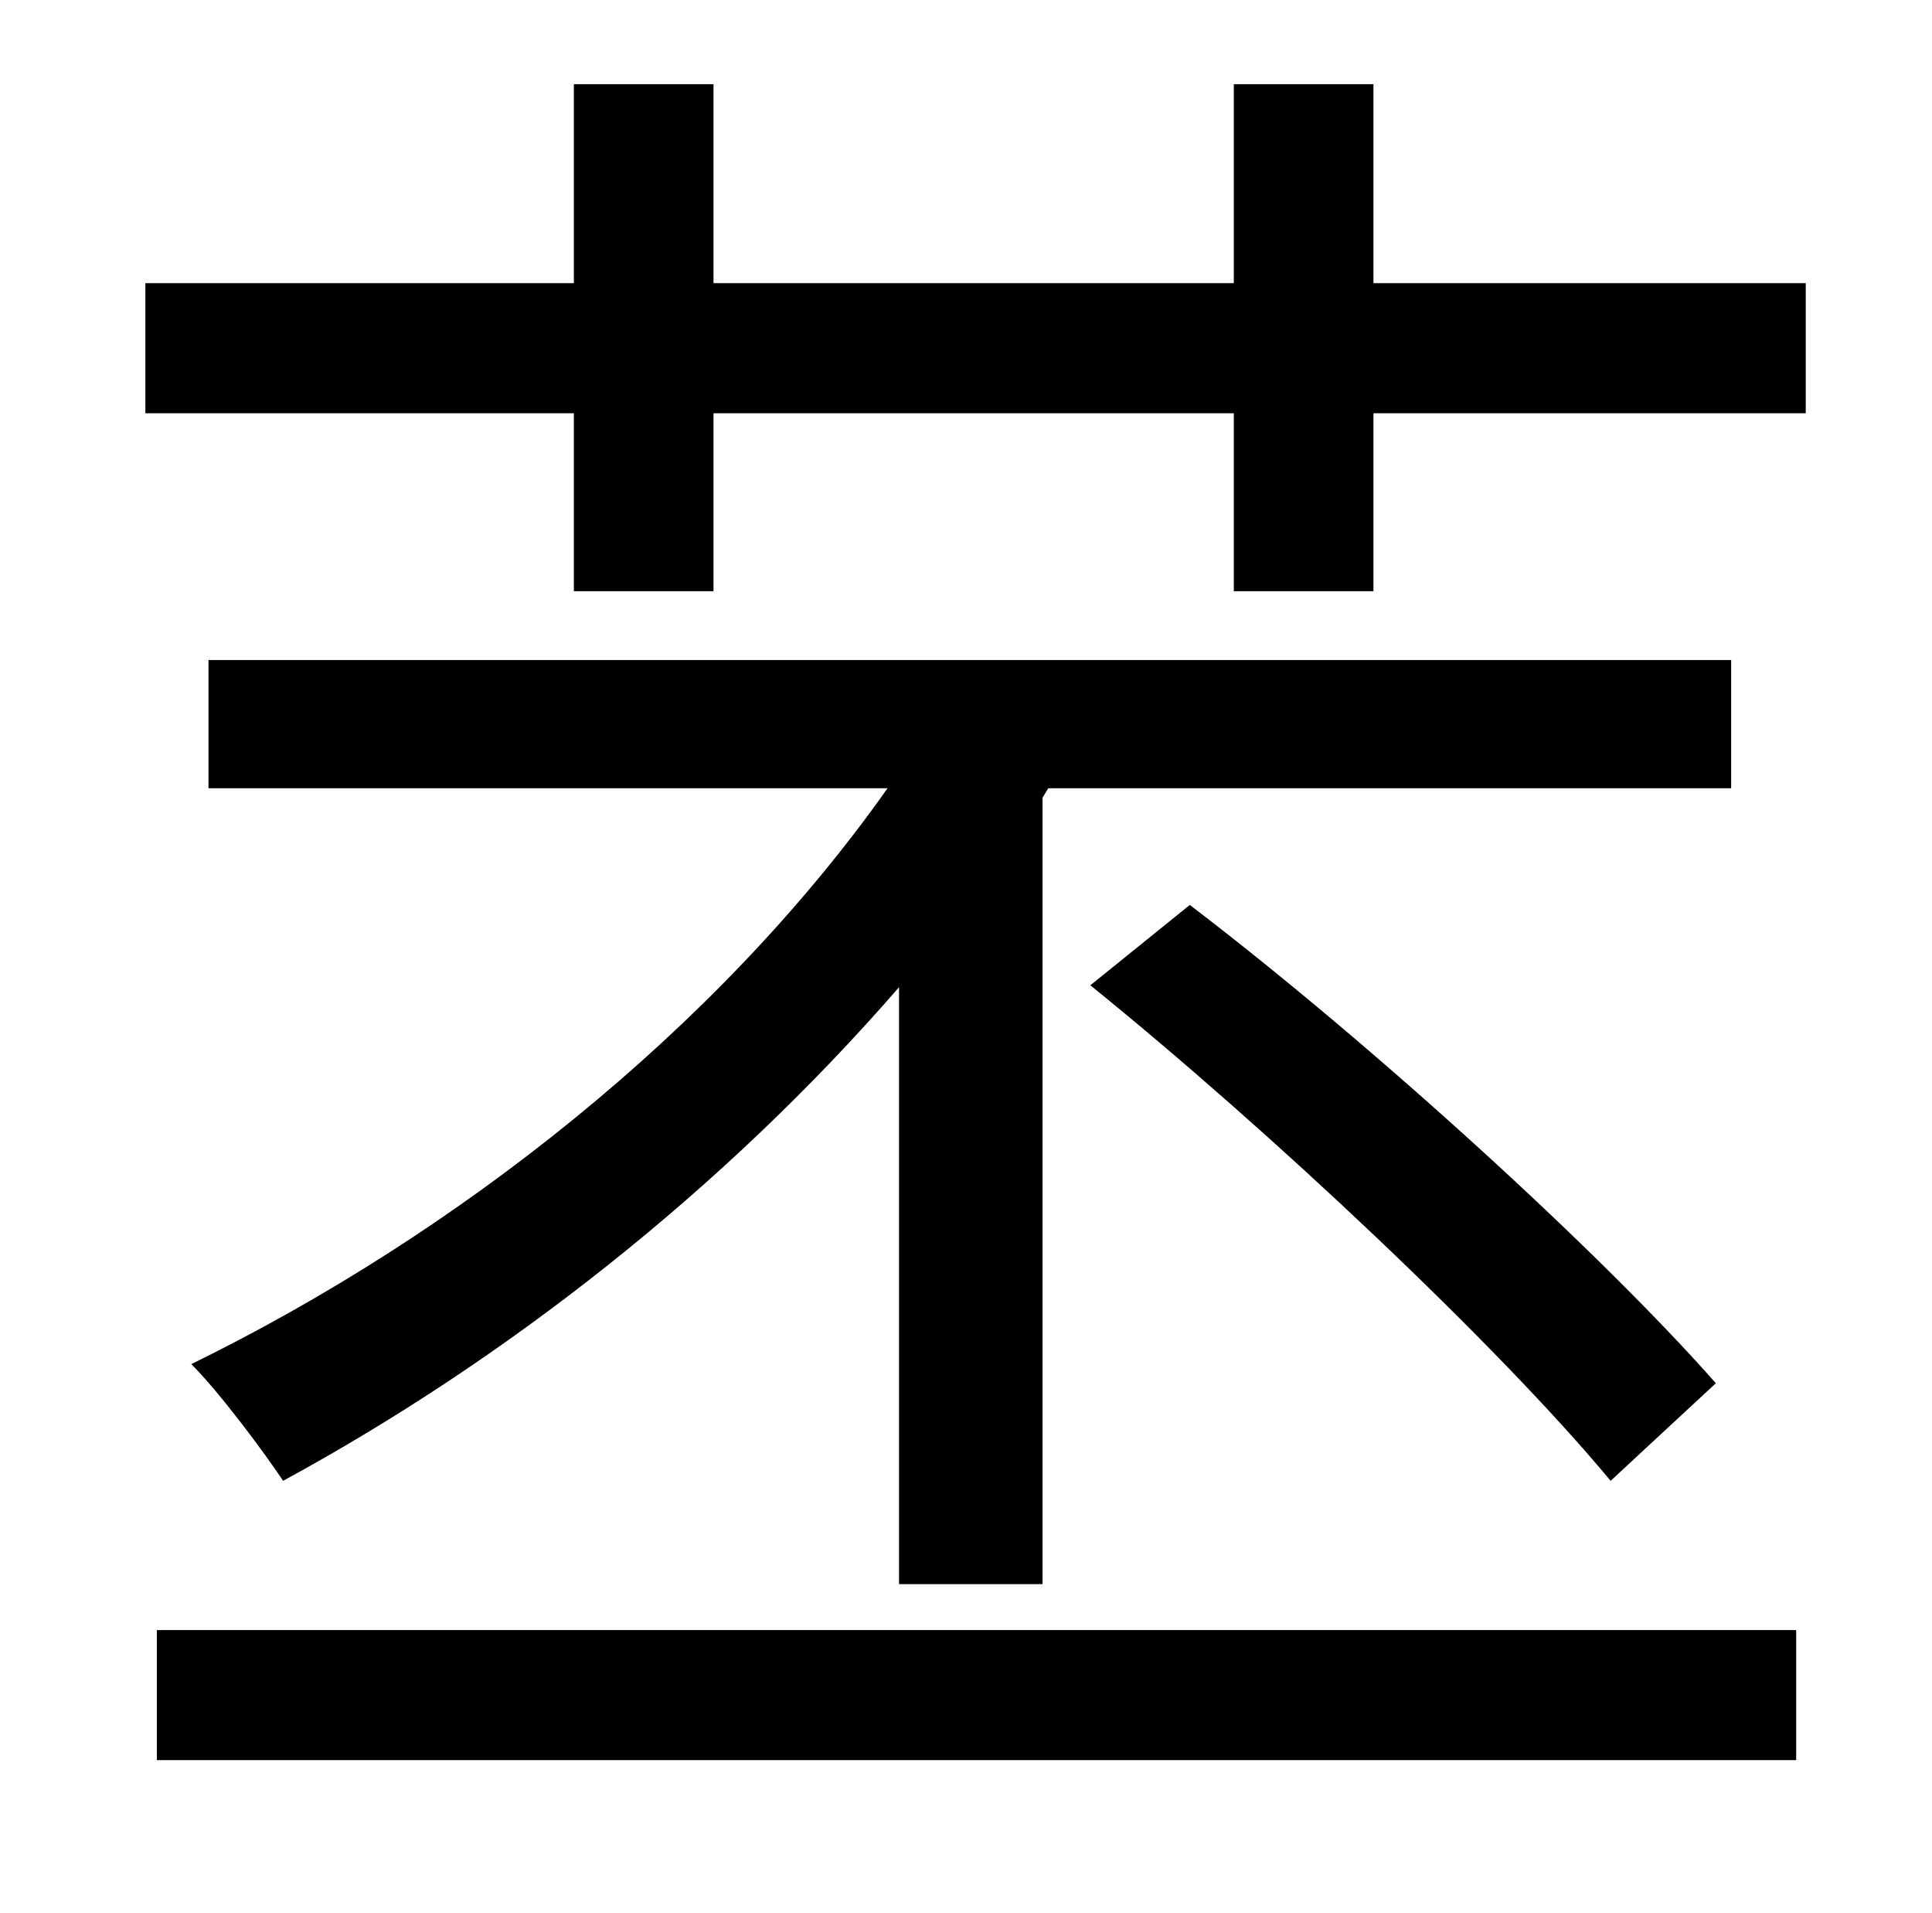 <?xml version="1.0" standalone="no"?>
<!DOCTYPE svg PUBLIC "-//W3C//DTD SVG 1.1//EN" "http://www.w3.org/Graphics/SVG/1.1/DTD/svg11.dtd" >
<svg xmlns="http://www.w3.org/2000/svg" xmlns:xlink="http://www.w3.org/1999/xlink" version="1.1" viewBox="-10 0 1010 1000">
   <path fill="currentColor"
d="M72 920v-68h857v68h-857zM460 828v-312c-92 106 -206 195 -322 258c-10 -15 -33 -46 -48 -61c139 -68 275 -175 364 -301h-355v-67h796v67h-357l-3 5v411h-75zM560 515l52 -42c97 74 216 183 275 250l-55 51c-59 -71 -178 -183 -272 -259zM708 148h226v68h-226v93h-73
v-93h-272v93h-73v-93h-224v-68h224v-104h73v104h272v-104h73v104z" />
</svg>
